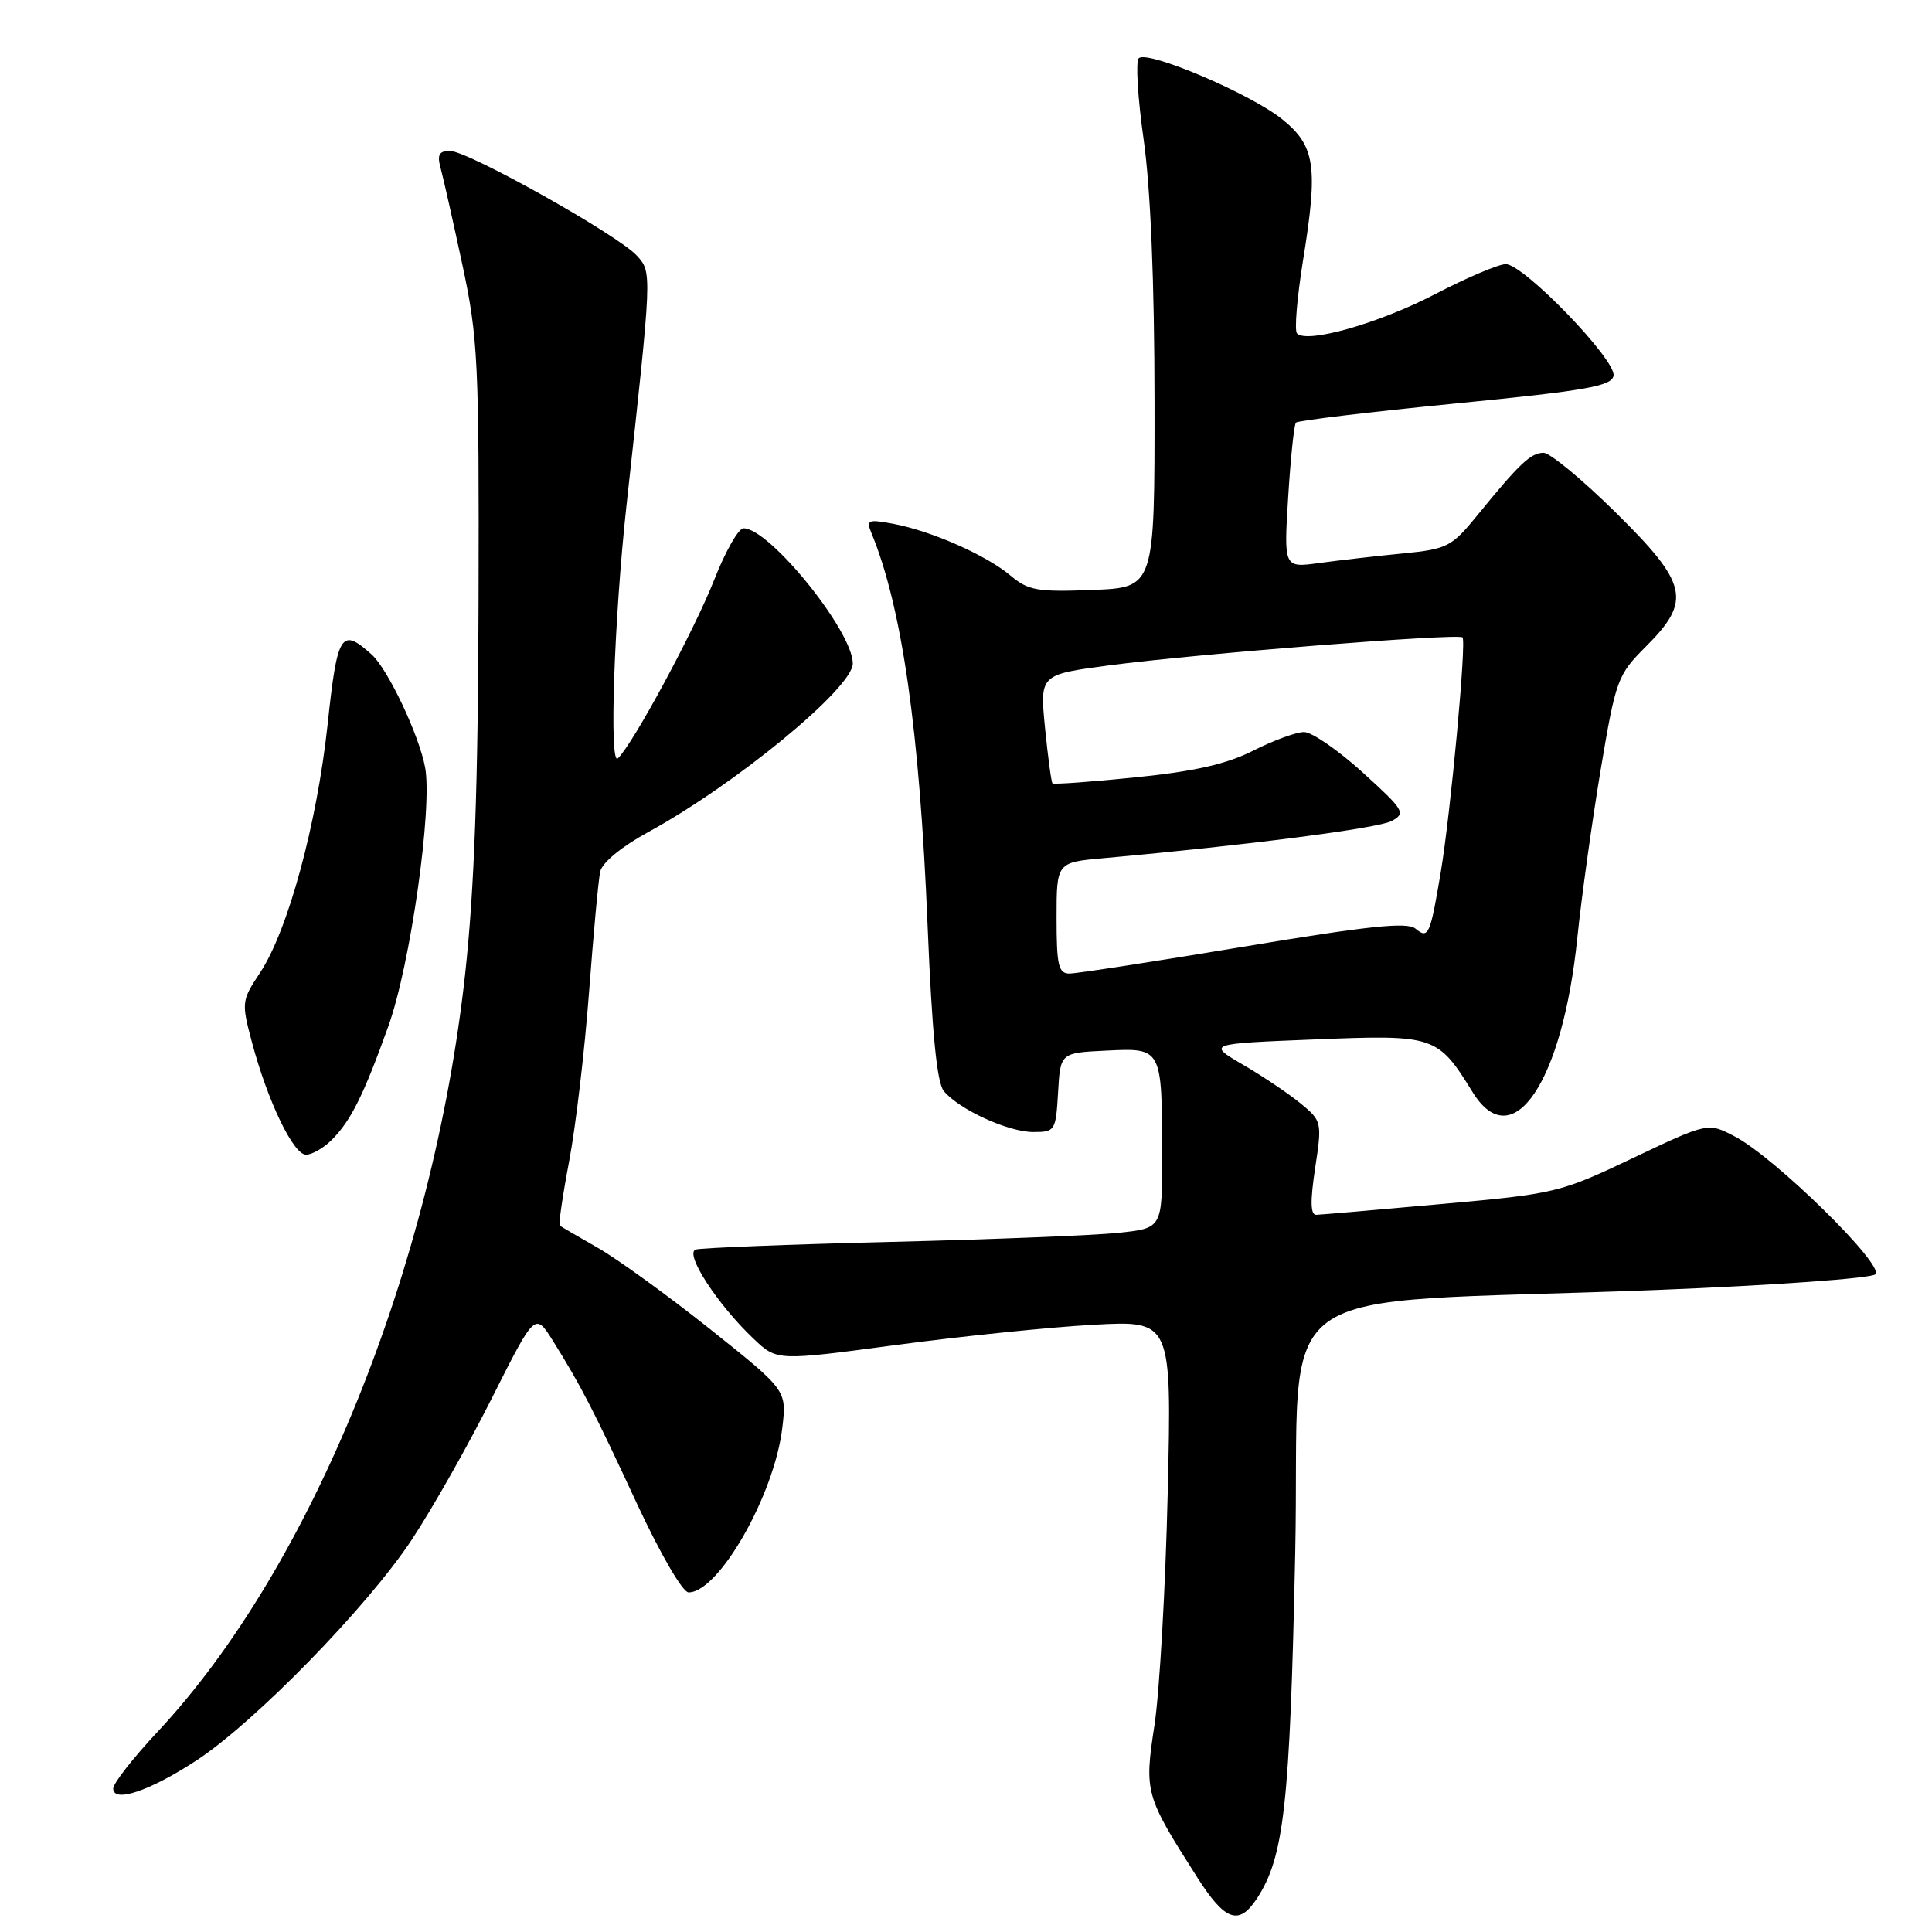<?xml version="1.0" encoding="UTF-8" standalone="no"?>
<!DOCTYPE svg PUBLIC "-//W3C//DTD SVG 1.1//EN" "http://www.w3.org/Graphics/SVG/1.1/DTD/svg11.dtd" >
<svg xmlns="http://www.w3.org/2000/svg" xmlns:xlink="http://www.w3.org/1999/xlink" version="1.1" viewBox="0 0 256 256">
 <g >
 <path fill="currentColor"
d=" M 166.55 251.56 C 170.15 246.07 170.92 239.14 171.62 205.92 C 172.41 168.53 166.30 173.00 219.50 170.93 C 234.93 170.32 247.95 169.39 248.50 168.85 C 249.73 167.64 235.22 153.40 229.91 150.61 C 226.32 148.72 226.32 148.72 216.41 153.43 C 206.72 158.04 206.16 158.18 191.00 159.54 C 182.47 160.31 175.01 160.95 174.41 160.97 C 173.64 160.99 173.60 159.18 174.26 154.79 C 175.19 148.68 175.15 148.53 172.35 146.22 C 170.78 144.93 167.35 142.62 164.72 141.09 C 159.95 138.30 159.95 138.30 174.22 137.73 C 190.13 137.09 190.49 137.21 195.14 144.73 C 200.41 153.26 207.05 143.43 209.01 124.21 C 209.56 118.87 210.95 108.89 212.09 102.04 C 214.11 90.01 214.32 89.45 218.09 85.67 C 224.19 79.58 223.68 77.36 214.03 67.85 C 209.65 63.53 205.37 60.00 204.53 60.00 C 202.85 60.00 201.35 61.41 195.82 68.20 C 192.33 72.48 191.82 72.75 185.82 73.34 C 182.34 73.68 177.39 74.25 174.81 74.60 C 170.11 75.25 170.11 75.25 170.69 65.87 C 171.01 60.72 171.47 56.27 171.72 56.00 C 171.96 55.73 181.46 54.59 192.82 53.47 C 210.20 51.76 213.54 51.17 213.80 49.79 C 214.20 47.73 201.90 35.00 199.52 35.00 C 198.58 35.00 194.36 36.79 190.15 38.98 C 182.72 42.85 173.17 45.56 171.86 44.18 C 171.50 43.81 171.86 39.48 172.65 34.56 C 174.68 22.03 174.28 19.34 169.91 15.81 C 165.71 12.42 152.00 6.59 150.89 7.72 C 150.46 8.15 150.76 13.00 151.54 18.50 C 152.45 24.93 152.97 37.31 152.98 53.17 C 153.00 77.85 153.00 77.85 144.77 78.17 C 137.45 78.46 136.26 78.25 133.90 76.27 C 130.70 73.57 123.43 70.36 118.38 69.41 C 115.02 68.78 114.75 68.89 115.46 70.61 C 119.51 80.42 121.85 96.72 122.91 122.62 C 123.50 136.88 124.14 143.46 125.06 144.57 C 127.09 147.02 133.60 150.00 136.91 150.00 C 139.81 150.00 139.90 149.84 140.20 144.75 C 140.50 139.50 140.50 139.50 146.62 139.21 C 153.99 138.85 153.97 138.81 153.99 153.12 C 154.00 162.74 154.00 162.74 148.25 163.35 C 145.09 163.69 131.47 164.23 118.00 164.56 C 104.53 164.89 92.91 165.35 92.19 165.57 C 90.65 166.06 95.05 172.84 99.87 177.41 C 102.95 180.33 102.95 180.33 118.72 178.22 C 127.40 177.06 139.17 175.85 144.88 175.54 C 155.26 174.97 155.26 174.97 154.73 197.74 C 154.44 210.26 153.65 224.12 152.98 228.55 C 151.61 237.50 151.72 237.90 158.63 248.75 C 162.33 254.56 164.16 255.21 166.55 251.56 Z  M 26.00 233.29 C 33.72 228.25 48.70 212.90 54.56 204.02 C 57.28 199.91 62.07 191.45 65.20 185.21 C 70.90 173.89 70.90 173.89 73.28 177.69 C 77.04 183.73 78.60 186.75 84.40 199.25 C 87.52 205.95 90.46 211.00 91.24 211.00 C 95.25 211.00 102.61 198.07 103.66 189.19 C 104.25 184.22 104.25 184.22 94.13 176.15 C 88.57 171.72 81.87 166.87 79.26 165.37 C 76.64 163.87 74.35 162.54 74.17 162.41 C 73.99 162.28 74.55 158.42 75.42 153.84 C 76.29 149.25 77.47 139.20 78.05 131.50 C 78.63 123.80 79.29 116.60 79.53 115.50 C 79.78 114.31 82.34 112.20 85.85 110.28 C 97.49 103.93 113.00 91.15 113.00 87.92 C 113.00 83.64 101.98 70.00 98.52 70.00 C 97.86 70.00 96.12 73.05 94.66 76.77 C 92.03 83.47 83.91 98.53 81.87 100.49 C 80.70 101.61 81.37 81.99 83.01 67.00 C 86.41 35.97 86.41 36.11 84.40 33.89 C 81.93 31.16 62.03 20.00 59.63 20.00 C 58.18 20.00 57.90 20.50 58.38 22.25 C 58.72 23.49 60.01 29.22 61.25 35.00 C 63.35 44.78 63.49 47.84 63.41 79.50 C 63.35 104.16 62.86 117.76 61.64 129.00 C 57.38 167.94 41.27 207.68 20.89 229.46 C 17.65 232.92 15.00 236.31 15.00 236.99 C 15.00 238.94 19.84 237.32 26.00 233.29 Z  M 43.95 151.05 C 46.49 148.51 48.17 145.14 51.45 136.00 C 54.38 127.85 57.33 107.05 56.33 101.68 C 55.52 97.37 51.40 88.67 49.25 86.73 C 45.21 83.09 44.70 83.90 43.41 96.00 C 42.00 109.15 38.16 123.30 34.47 128.87 C 32.01 132.59 31.98 132.82 33.38 138.09 C 35.47 145.92 38.87 153.00 40.55 153.00 C 41.35 153.00 42.88 152.12 43.95 151.05 Z  M 140.00 121.64 C 140.00 114.27 140.00 114.27 146.25 113.71 C 165.07 112.02 182.58 109.76 184.39 108.79 C 186.32 107.76 186.09 107.38 180.56 102.35 C 177.32 99.41 173.83 97.00 172.80 97.00 C 171.78 97.00 168.75 98.10 166.09 99.45 C 162.57 101.24 158.33 102.20 150.51 103.00 C 144.59 103.60 139.63 103.96 139.46 103.80 C 139.30 103.63 138.86 100.33 138.47 96.44 C 137.78 89.39 137.78 89.39 146.92 88.17 C 158.30 86.66 193.22 83.89 193.79 84.46 C 194.33 84.99 192.23 107.59 190.92 115.50 C 189.51 123.93 189.27 124.47 187.56 123.05 C 186.47 122.14 181.35 122.68 164.79 125.44 C 153.04 127.40 142.65 129.00 141.71 129.00 C 140.25 129.00 140.00 127.92 140.00 121.64 Z "/>
</g>
</svg>
